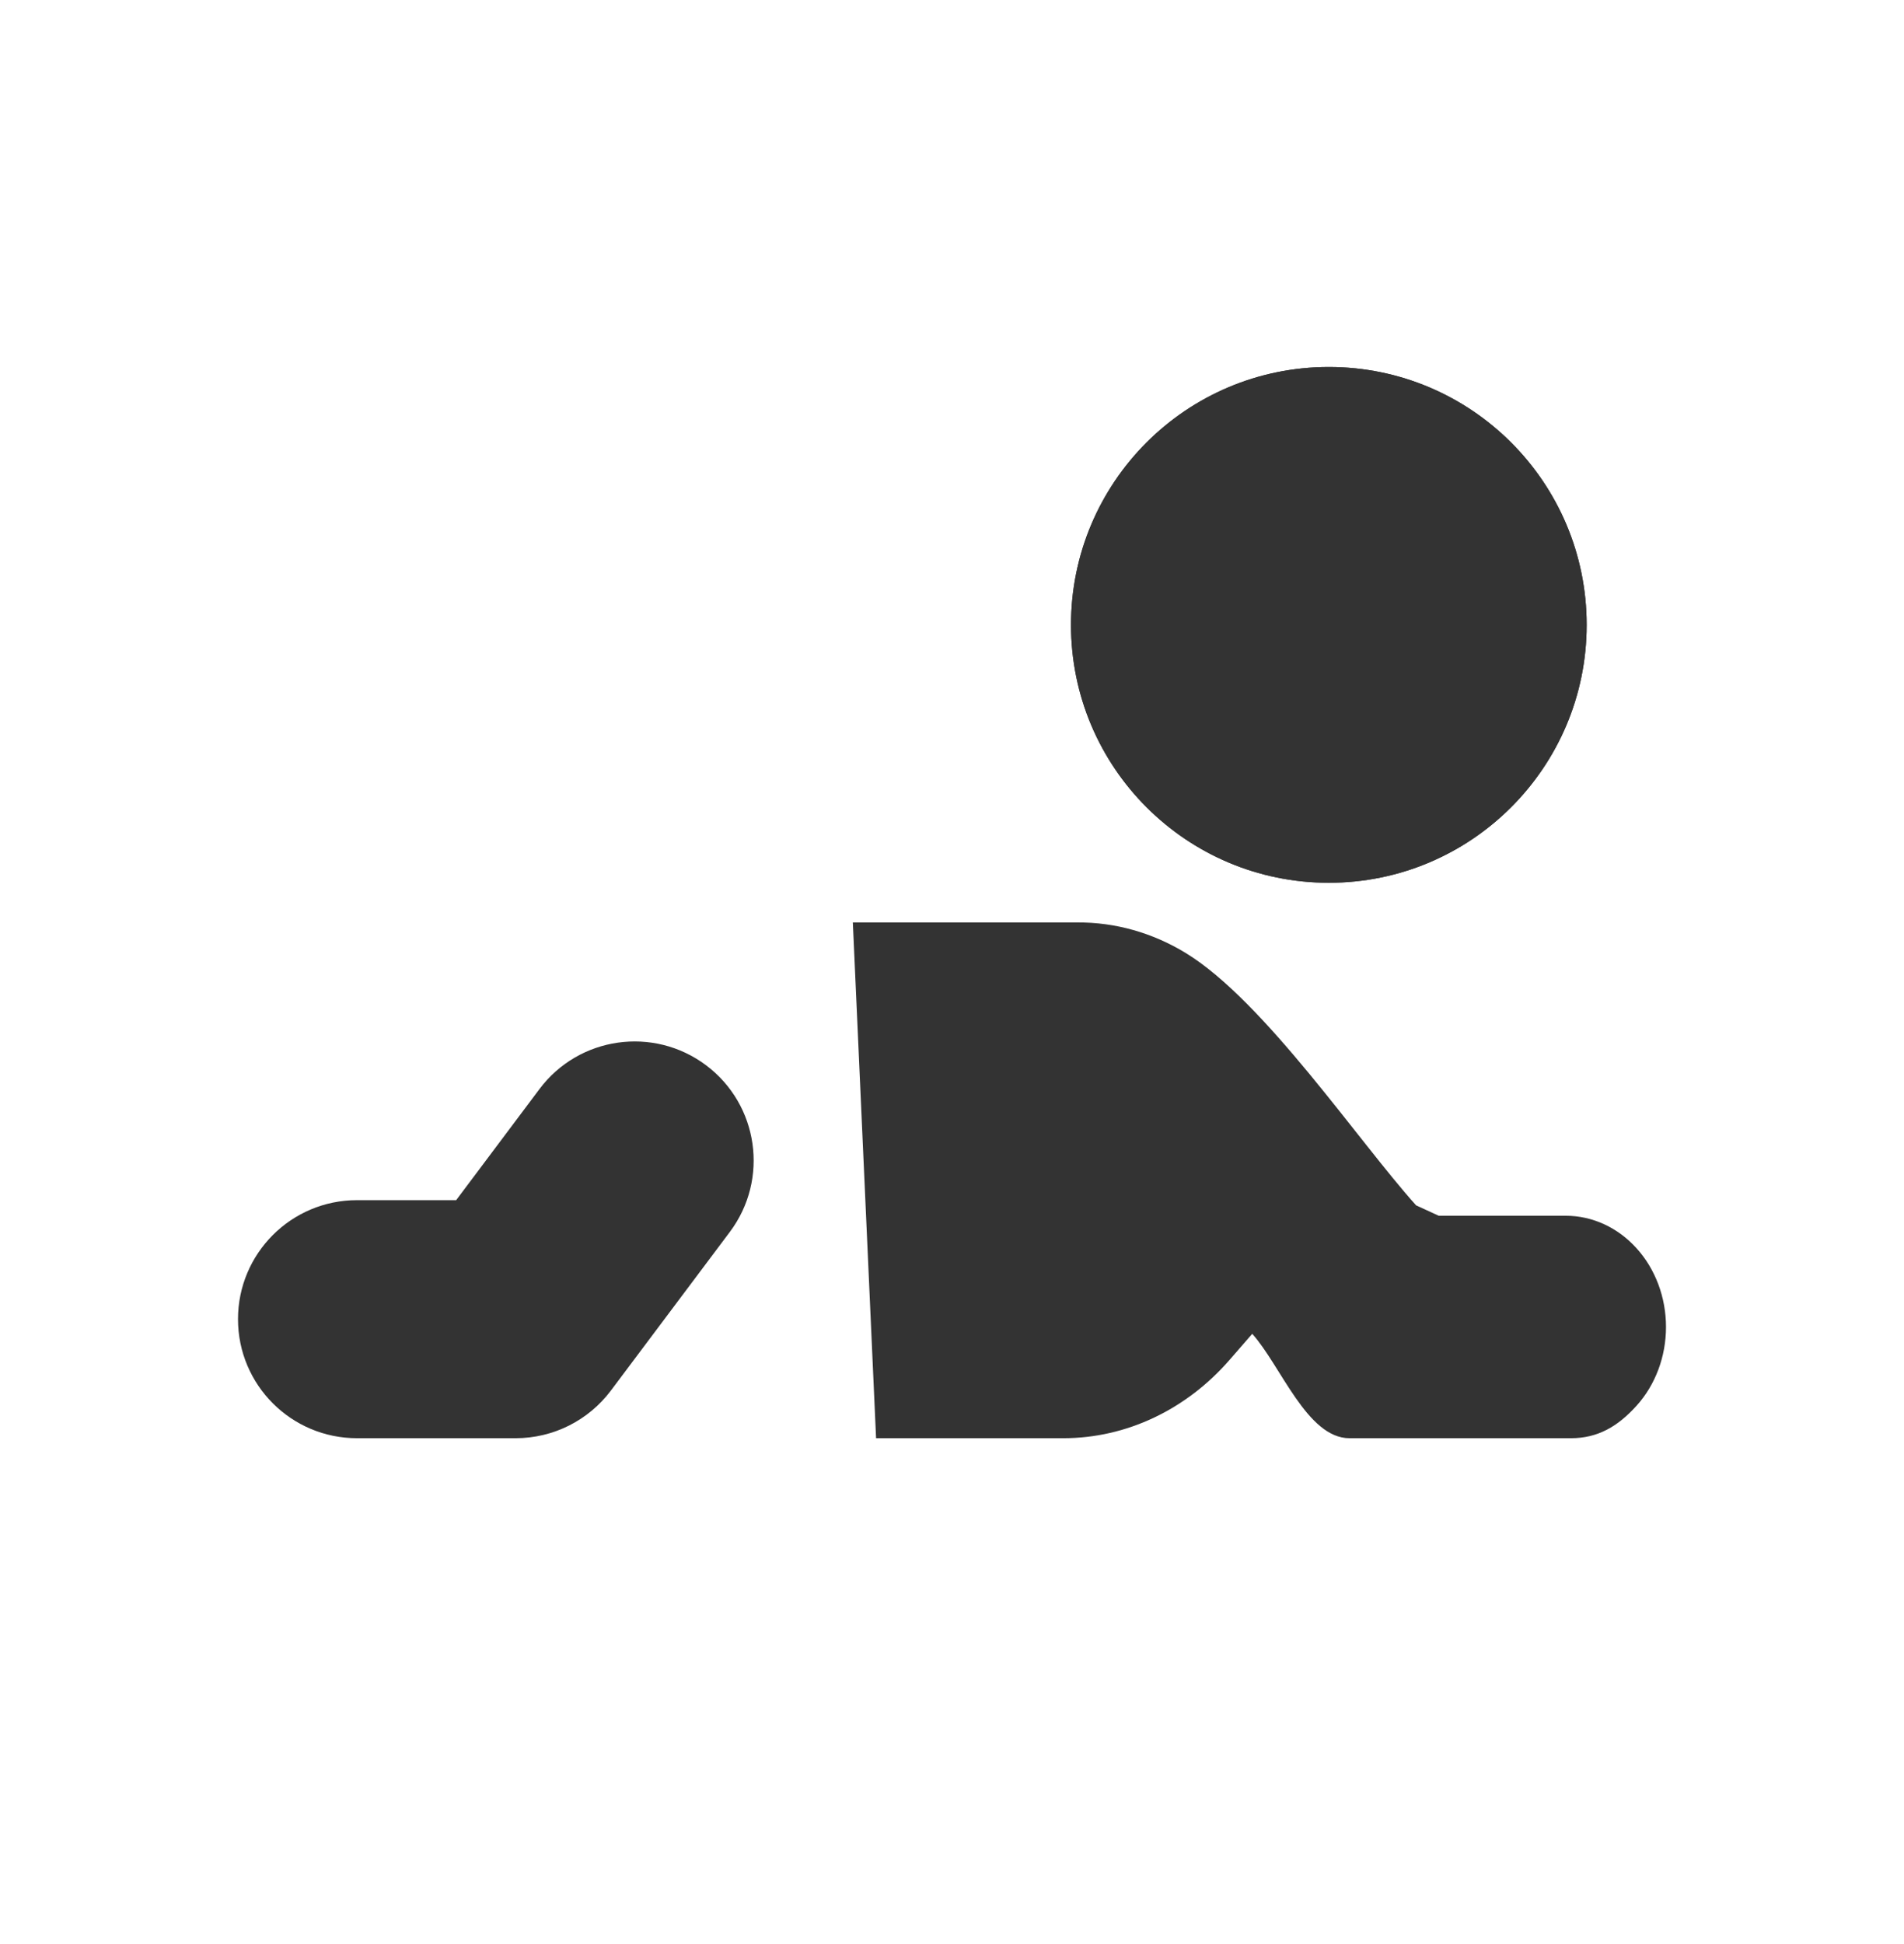 <svg width="48" height="49" viewBox="0 0 48 49" fill="none" xmlns="http://www.w3.org/2000/svg">
<path fill-rule="evenodd" clip-rule="evenodd" d="M17.8 26.85C19.125 27.844 19.394 29.724 18.4 31.05L15.4 35.05C14.833 35.805 13.944 36.25 13 36.25H9C7.343 36.25 6 34.907 6 33.25C6 31.593 7.343 30.25 9 30.25H11.5L13.6 27.45C14.594 26.124 16.474 25.856 17.8 26.85Z" fill="#333333"/>
<path d="M39.474 30.643H36.27L35.7 30.381C34.241 28.759 31.876 25.233 29.895 24.022C29.057 23.51 28.115 23.244 27.159 23.25H27.154H21.5L22.086 36.25H26.815H26.816C27.597 36.249 28.369 36.073 29.088 35.734C29.807 35.394 30.457 34.898 30.999 34.274L31.569 33.619C32.288 34.418 32.952 36.25 34.019 36.25H39.608C40.278 36.25 40.786 35.955 41.26 35.429C41.734 34.903 42 34.19 42 33.447C42 32.703 41.734 31.99 41.26 31.465C40.786 30.939 40.144 30.643 39.474 30.643Z" fill="#333333"/>
<path d="M40 15.75C40 19.34 37.09 22.25 33.5 22.25C29.91 22.25 27 19.34 27 15.75C27 12.16 29.91 9.25 33.5 9.25C37.09 9.25 40 12.16 40 15.75Z" fill="#333333"/>
<path fill-rule="evenodd" clip-rule="evenodd" d="M33.5 20.25C35.985 20.25 38 18.235 38 15.75C38 13.265 35.985 11.25 33.5 11.25C31.015 11.25 29 13.265 29 15.75C29 18.235 31.015 20.25 33.5 20.25ZM33.5 22.25C37.09 22.25 40 19.34 40 15.75C40 12.16 37.09 9.25 33.5 9.25C29.91 9.25 27 12.16 27 15.75C27 19.34 29.91 22.25 33.5 22.25Z" fill="#333333"/>
</svg>
